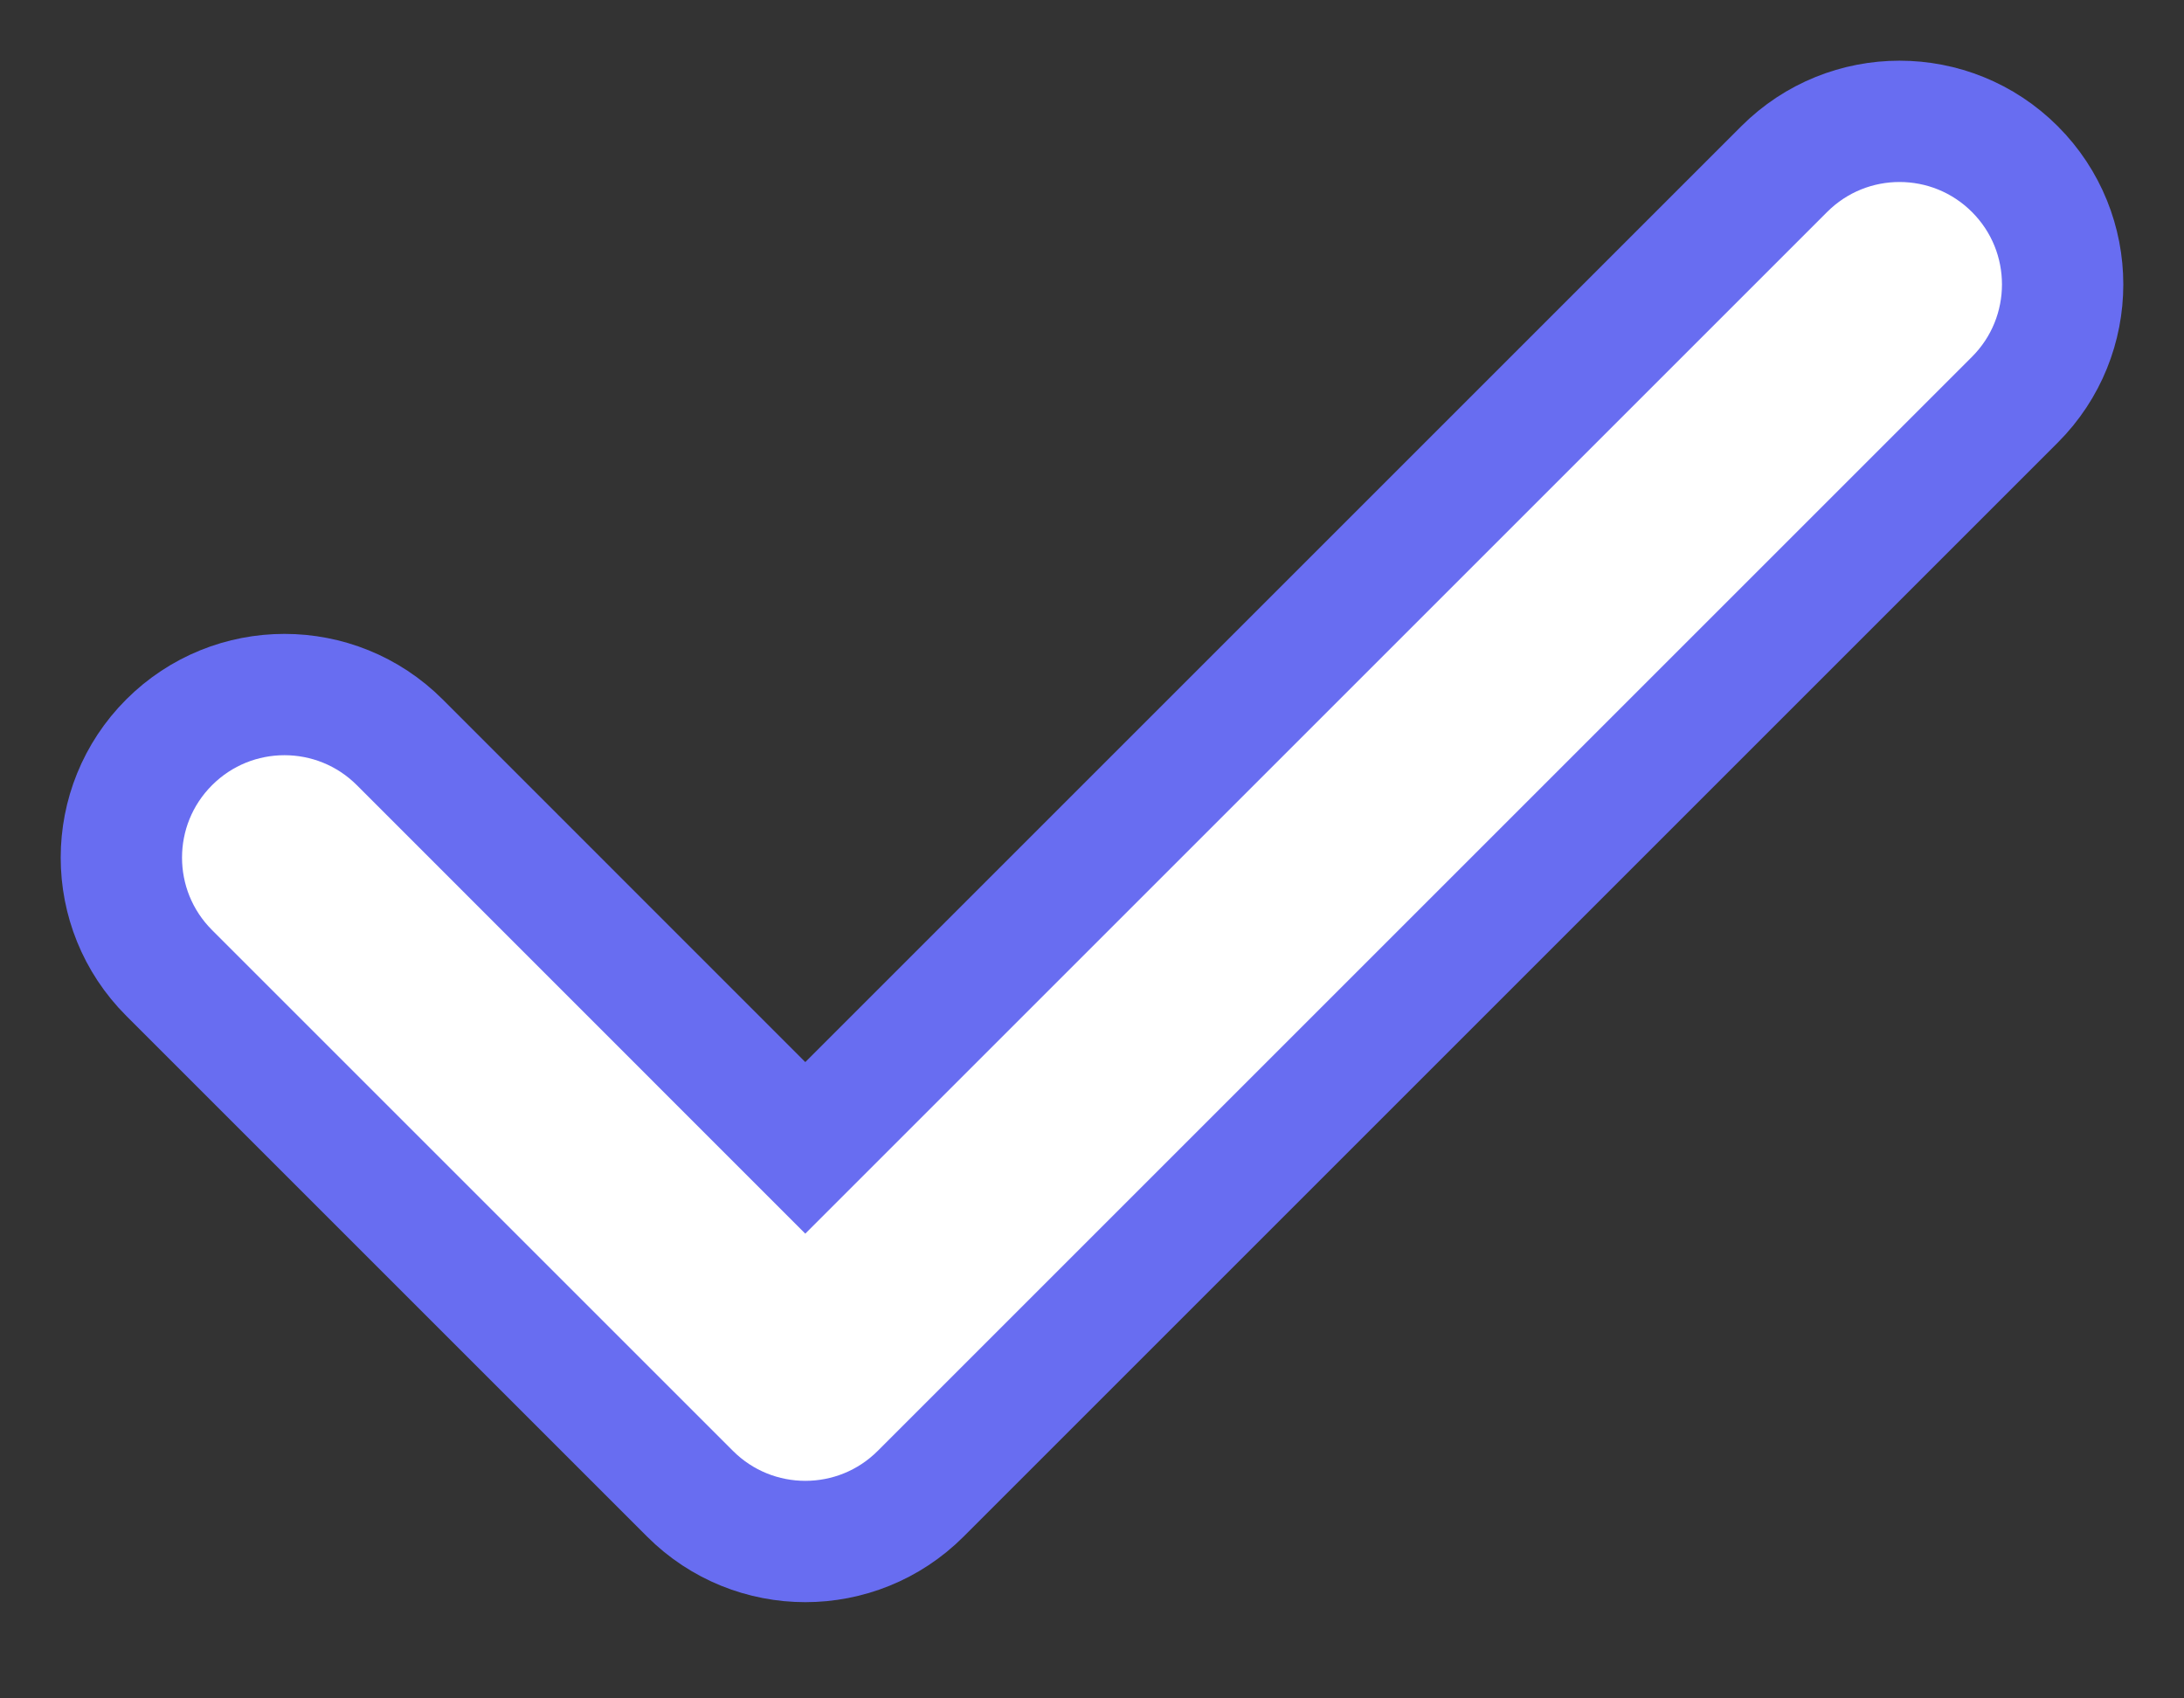 <svg width="18" height="14" viewBox="0 0 18 14" fill="none" xmlns="http://www.w3.org/2000/svg">
<rect x="0" y="0" width="18" height="14" fill="#333333" stroke="none"/>
<path d="M16.606 1.394C17.131 1.919 17.131 2.77 16.606 3.295L7.588 12.313C7.063 12.838 6.212 12.838 5.687 12.313L1.394 8.02C0.869 7.495 0.869 6.644 1.394 6.119C1.919 5.594 2.77 5.594 3.295 6.119L6.637 9.462L14.705 1.394C15.23 0.869 16.081 0.869 16.606 1.394Z" fill="white" stroke="#686DF1"/>
</svg>
